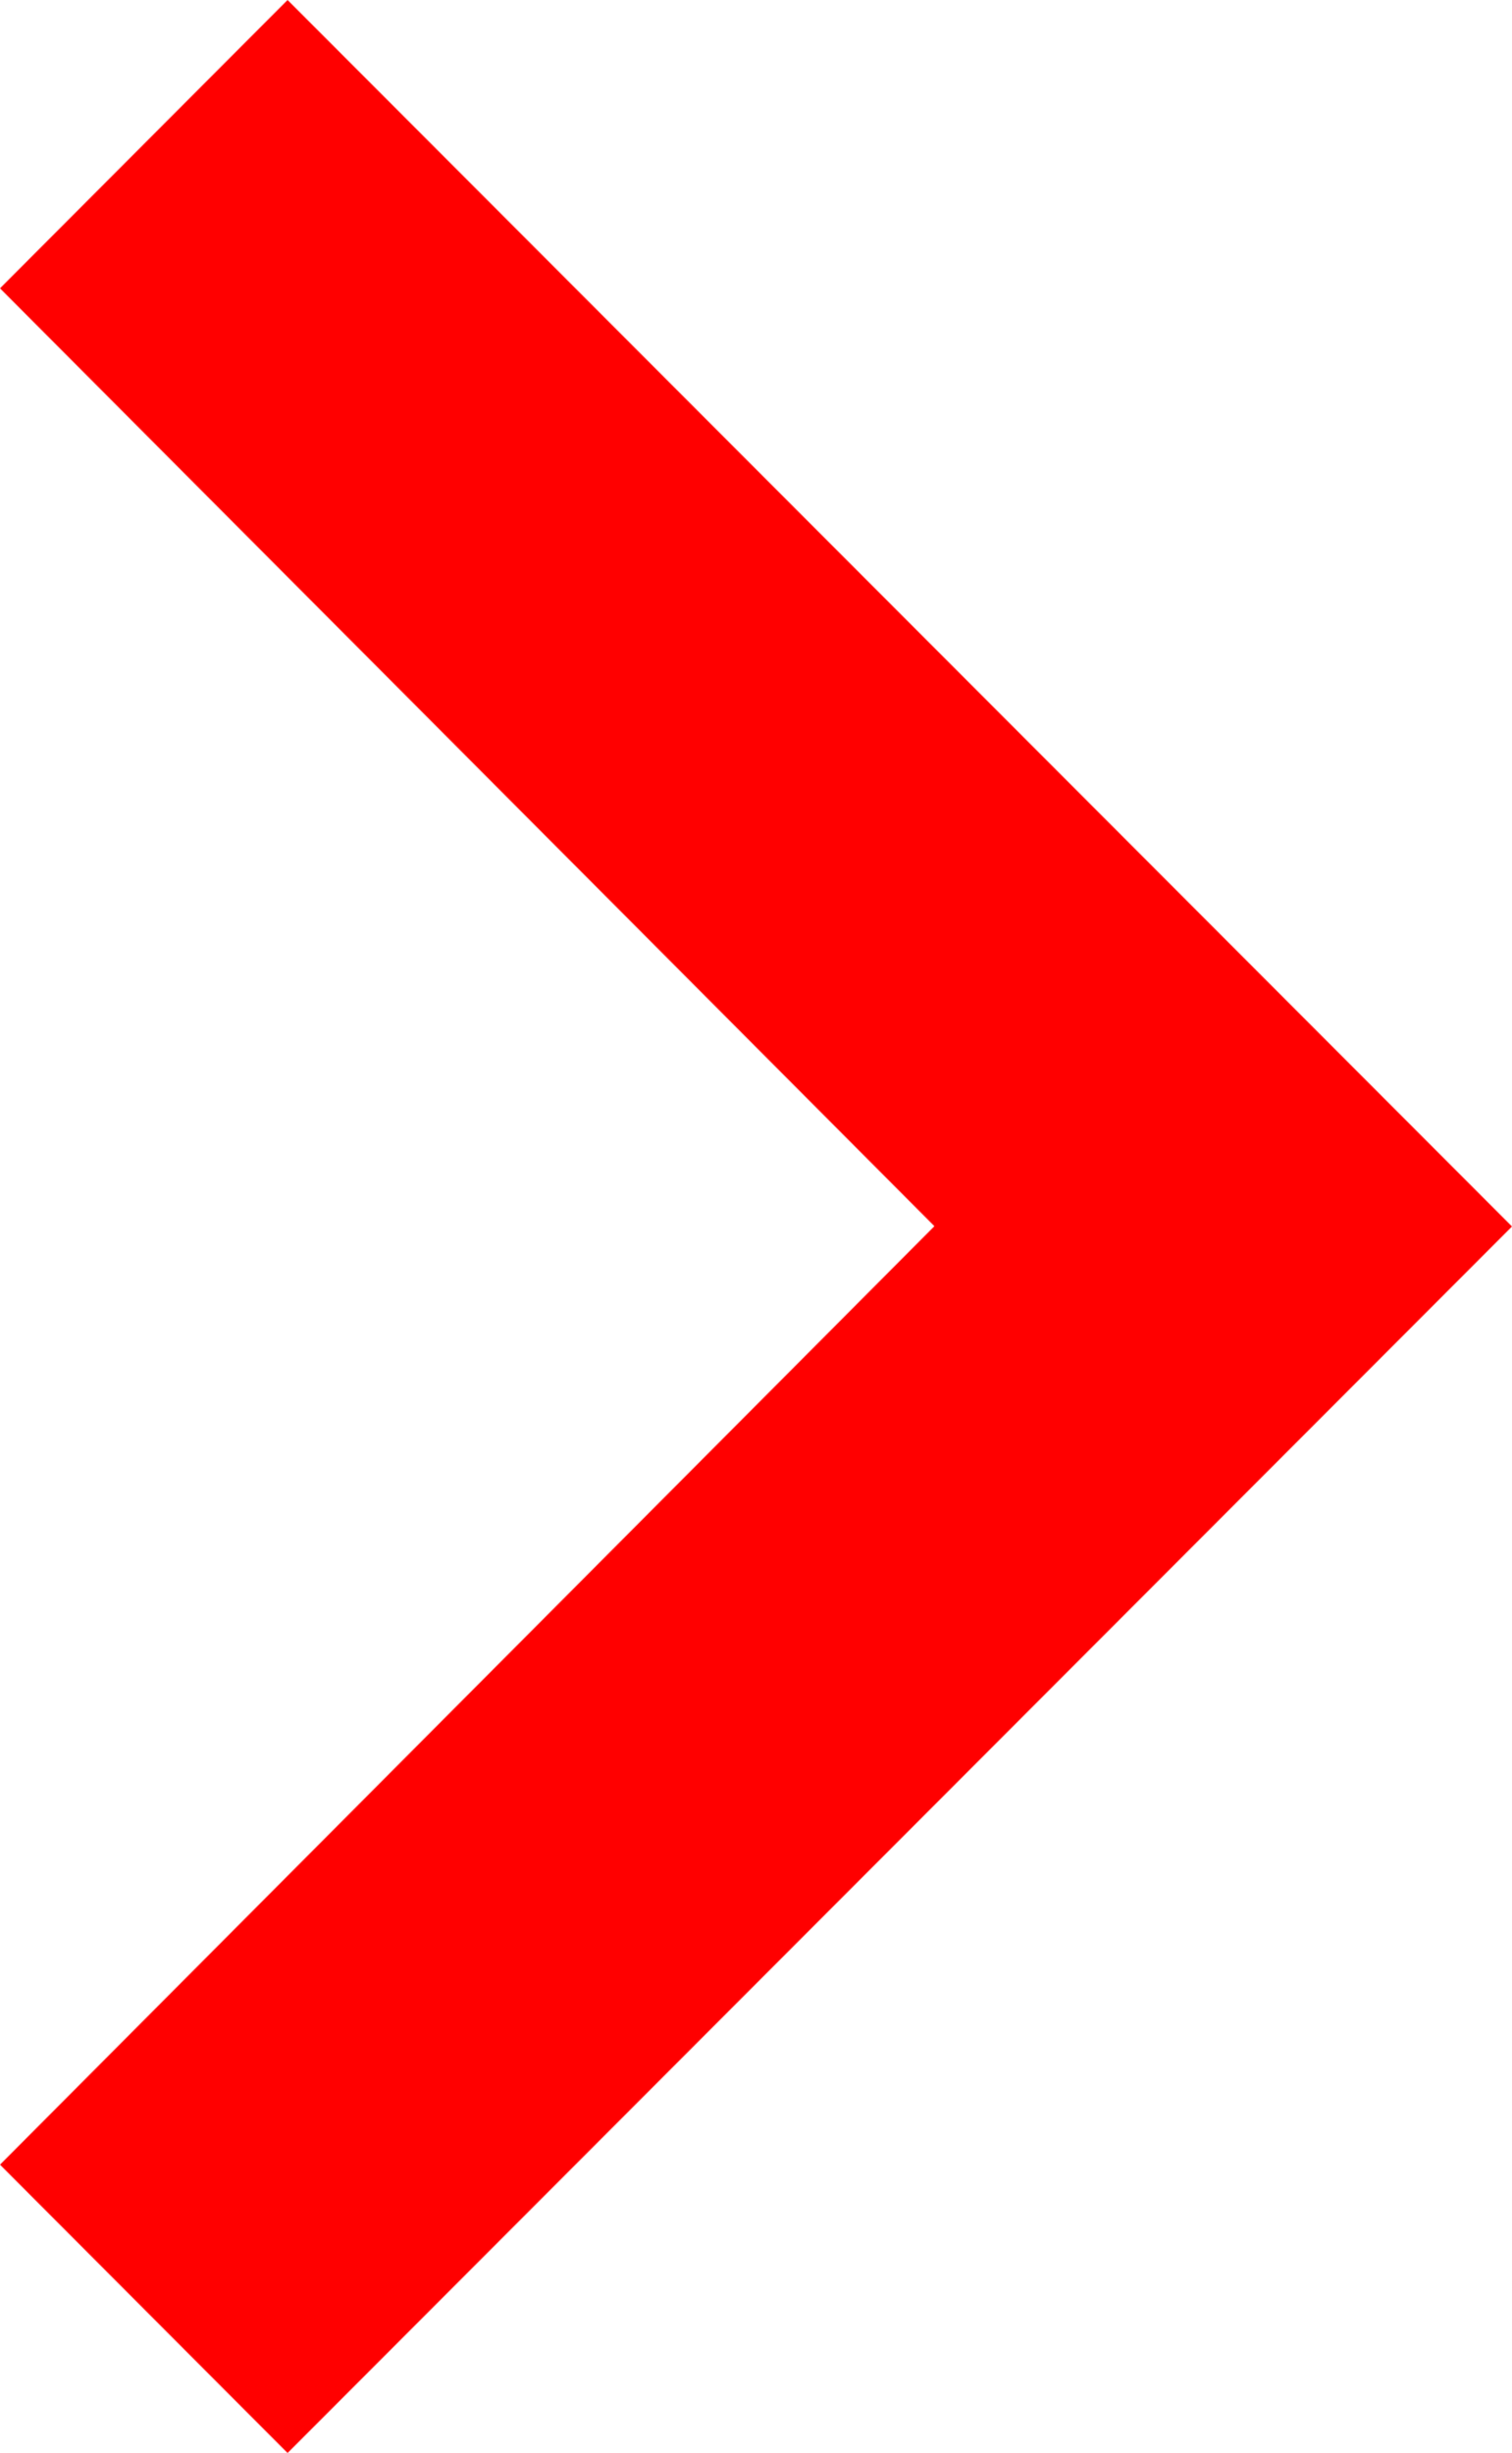 <svg xmlns="http://www.w3.org/2000/svg" width="5" height="8.108" viewBox="0 0 5 8.108">
  <path id="_Color" data-name=" ↳Color" d="M.951,0,0,.953l3.09,3.1L0,7.155l.951.953L5,4.054Z" fill="red"/>
</svg>
